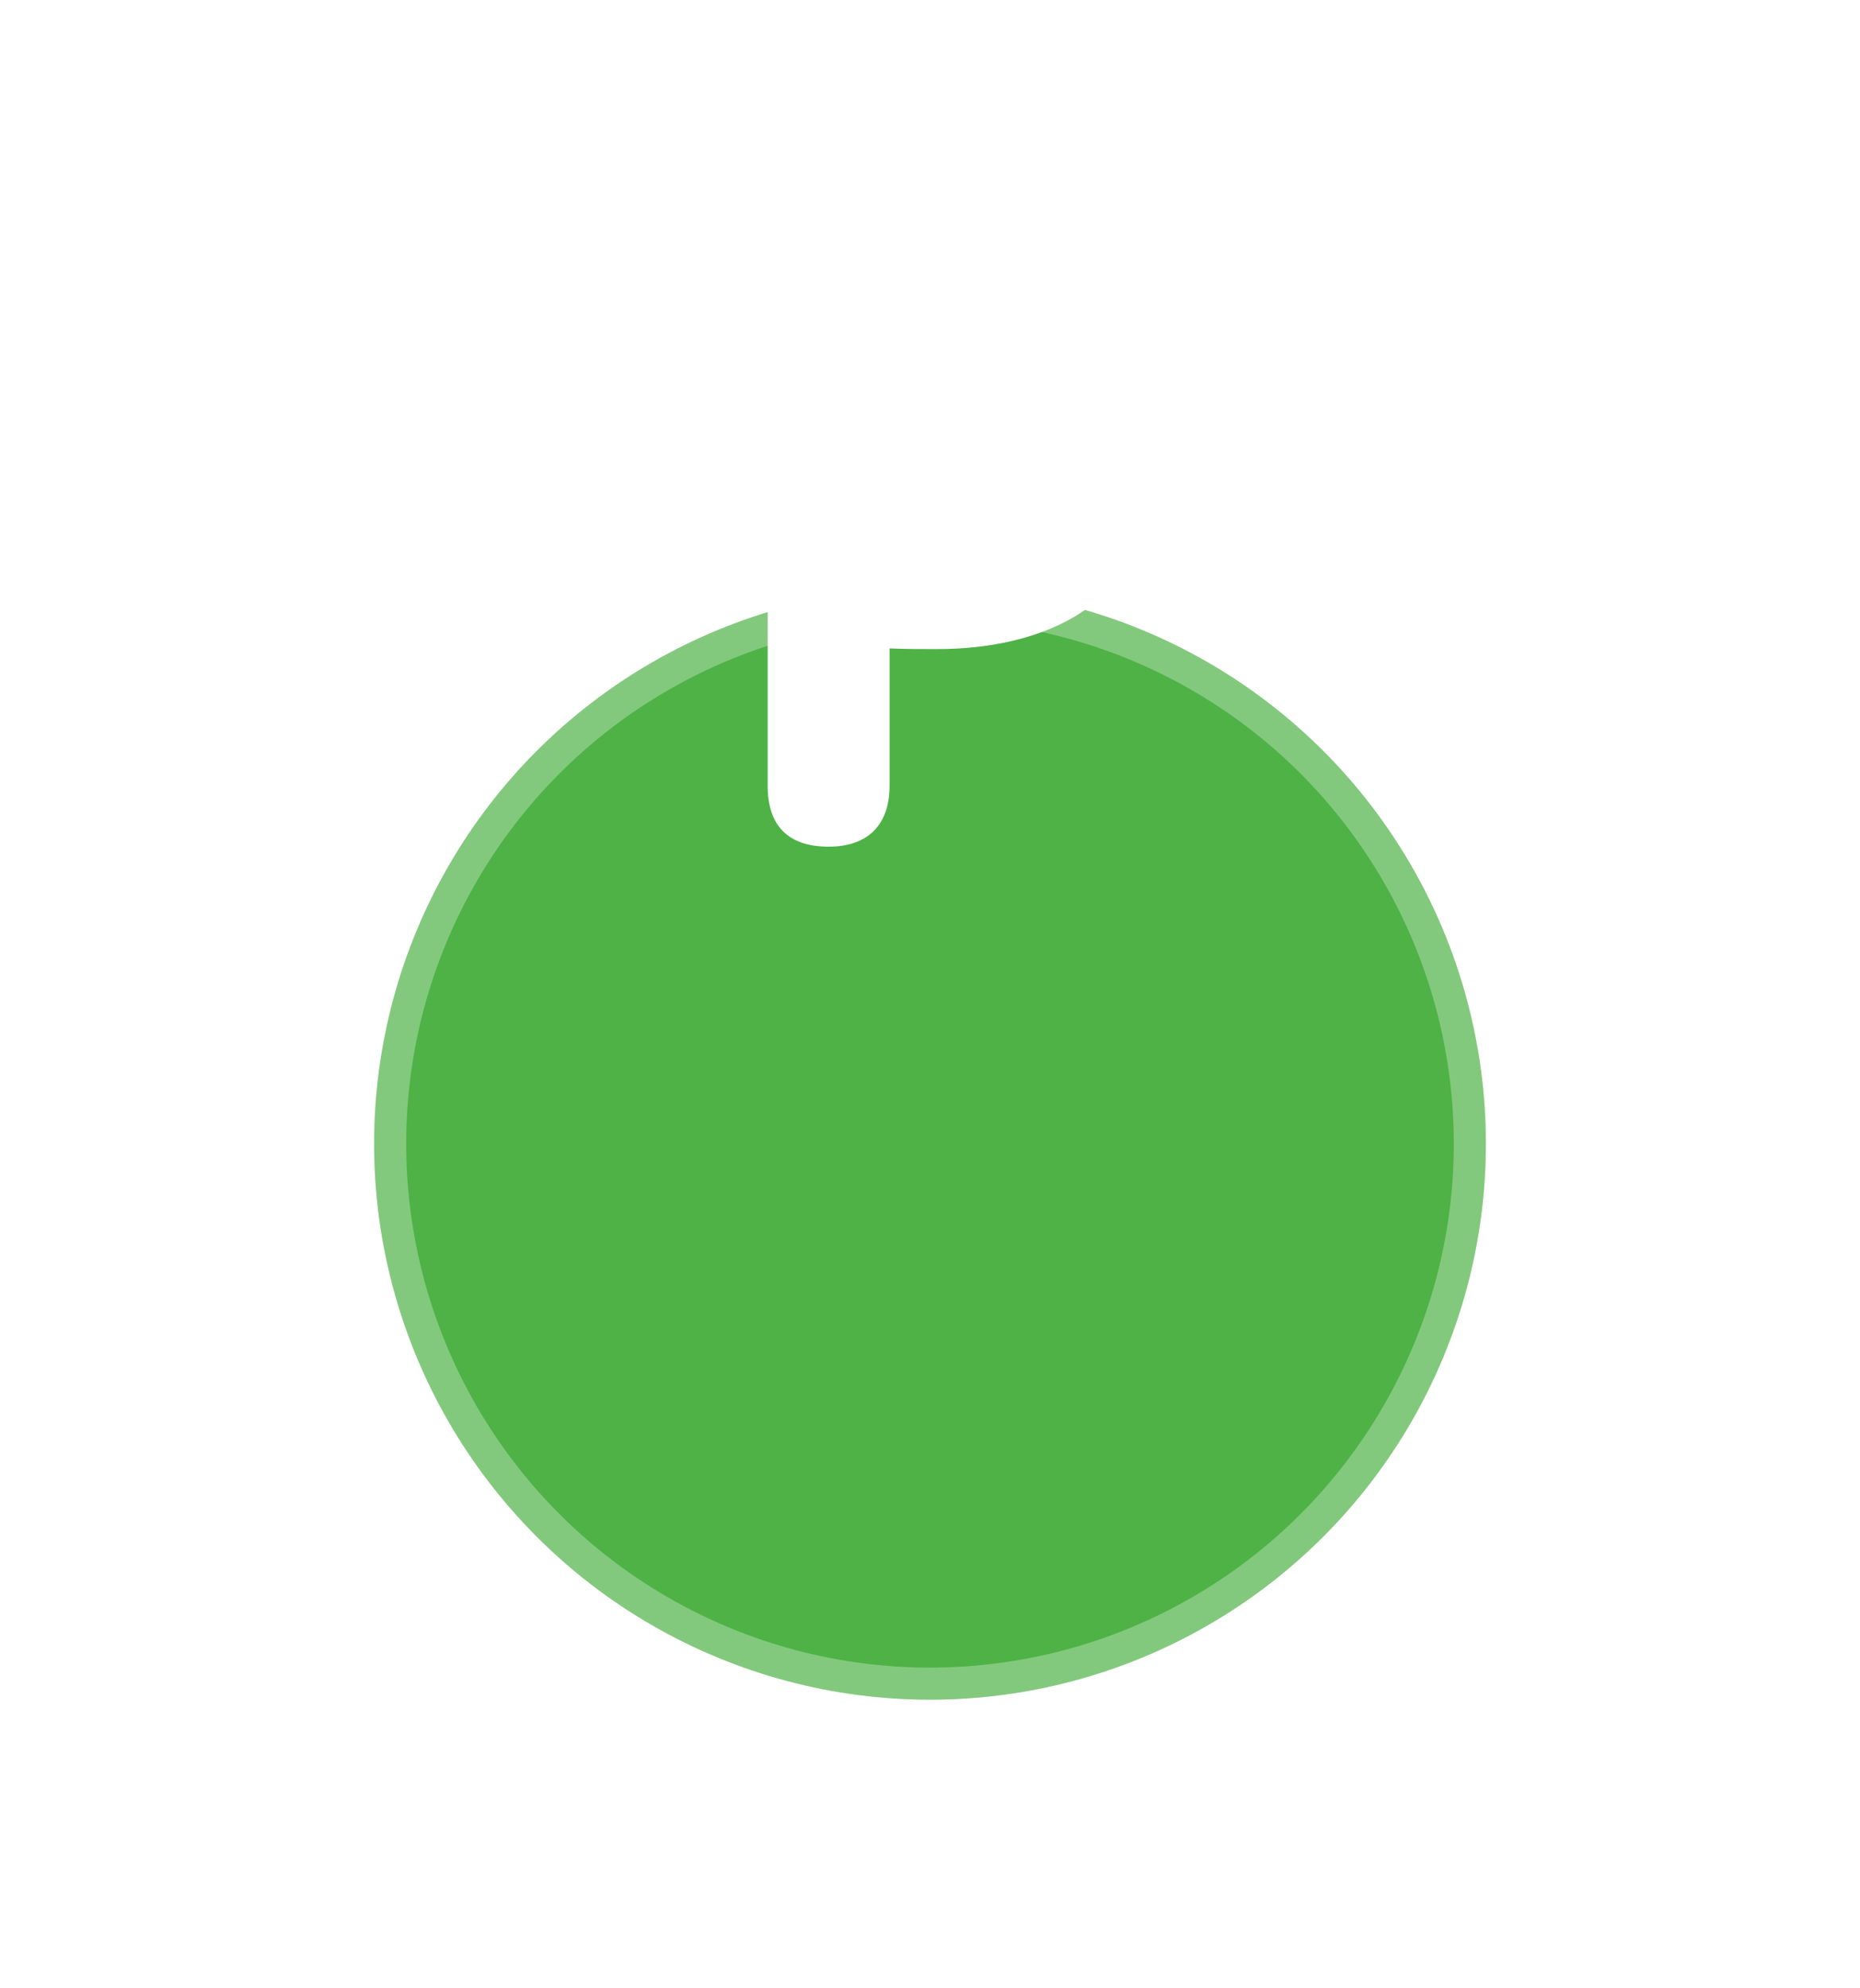 <svg width="174" height="186" viewBox="0 0 174 186" fill="none" xmlns="http://www.w3.org/2000/svg">
<g filter="url(#filter0_dd_369_2366)">
<circle cx="86" cy="54" r="52" fill="#4EB246"/>
<circle cx="86" cy="54" r="50.5" stroke="white" stroke-opacity="0.3" stroke-width="3"/>
</g>
<path d="M87.02 29.654C83.35 29.654 79.089 29.785 76.468 30.179C73.322 30.637 71.814 32.669 71.814 35.881V73.501C71.814 77.236 73.715 79.203 77.516 79.203C81.121 79.203 83.218 77.236 83.218 73.501V60.655C84.595 60.72 86.168 60.72 87.675 60.72C97.506 60.72 107.403 56.657 107.403 45.056C107.403 35.291 100.193 29.654 87.02 29.654ZM87.216 53.445C85.906 53.445 84.464 53.445 83.087 53.38V37.847C83.087 37.454 83.284 37.257 83.612 37.191C84.398 37.06 85.971 36.995 87.282 36.995C92.656 36.995 96.13 40.141 96.13 45.122C96.13 50.431 92.656 53.445 87.216 53.445Z" fill="white"/>
<defs>
<filter id="filter0_dd_369_2366" x="0" y="0" width="174" height="186" filterUnits="userSpaceOnUse" color-interpolation-filters="sRGB">
<feFlood flood-opacity="0" result="BackgroundImageFix"/>
<feColorMatrix in="SourceAlpha" type="matrix" values="0 0 0 0 0 0 0 0 0 0 0 0 0 0 0 0 0 0 127 0" result="hardAlpha"/>
<feOffset dx="1" dy="45"/>
<feGaussianBlur stdDeviation="17.5"/>
<feComposite in2="hardAlpha" operator="out"/>
<feColorMatrix type="matrix" values="0 0 0 0 0.306 0 0 0 0 0.698 0 0 0 0 0.275 0 0 0 0.06 0"/>
<feBlend mode="normal" in2="BackgroundImageFix" result="effect1_dropShadow_369_2366"/>
<feColorMatrix in="SourceAlpha" type="matrix" values="0 0 0 0 0 0 0 0 0 0 0 0 0 0 0 0 0 0 127 0" result="hardAlpha"/>
<feOffset dy="8"/>
<feGaussianBlur stdDeviation="5"/>
<feComposite in2="hardAlpha" operator="out"/>
<feColorMatrix type="matrix" values="0 0 0 0 0.306 0 0 0 0 0.698 0 0 0 0 0.275 0 0 0 0.25 0"/>
<feBlend mode="normal" in2="effect1_dropShadow_369_2366" result="effect2_dropShadow_369_2366"/>
<feBlend mode="normal" in="SourceGraphic" in2="effect2_dropShadow_369_2366" result="shape"/>
</filter>
</defs>
</svg>
